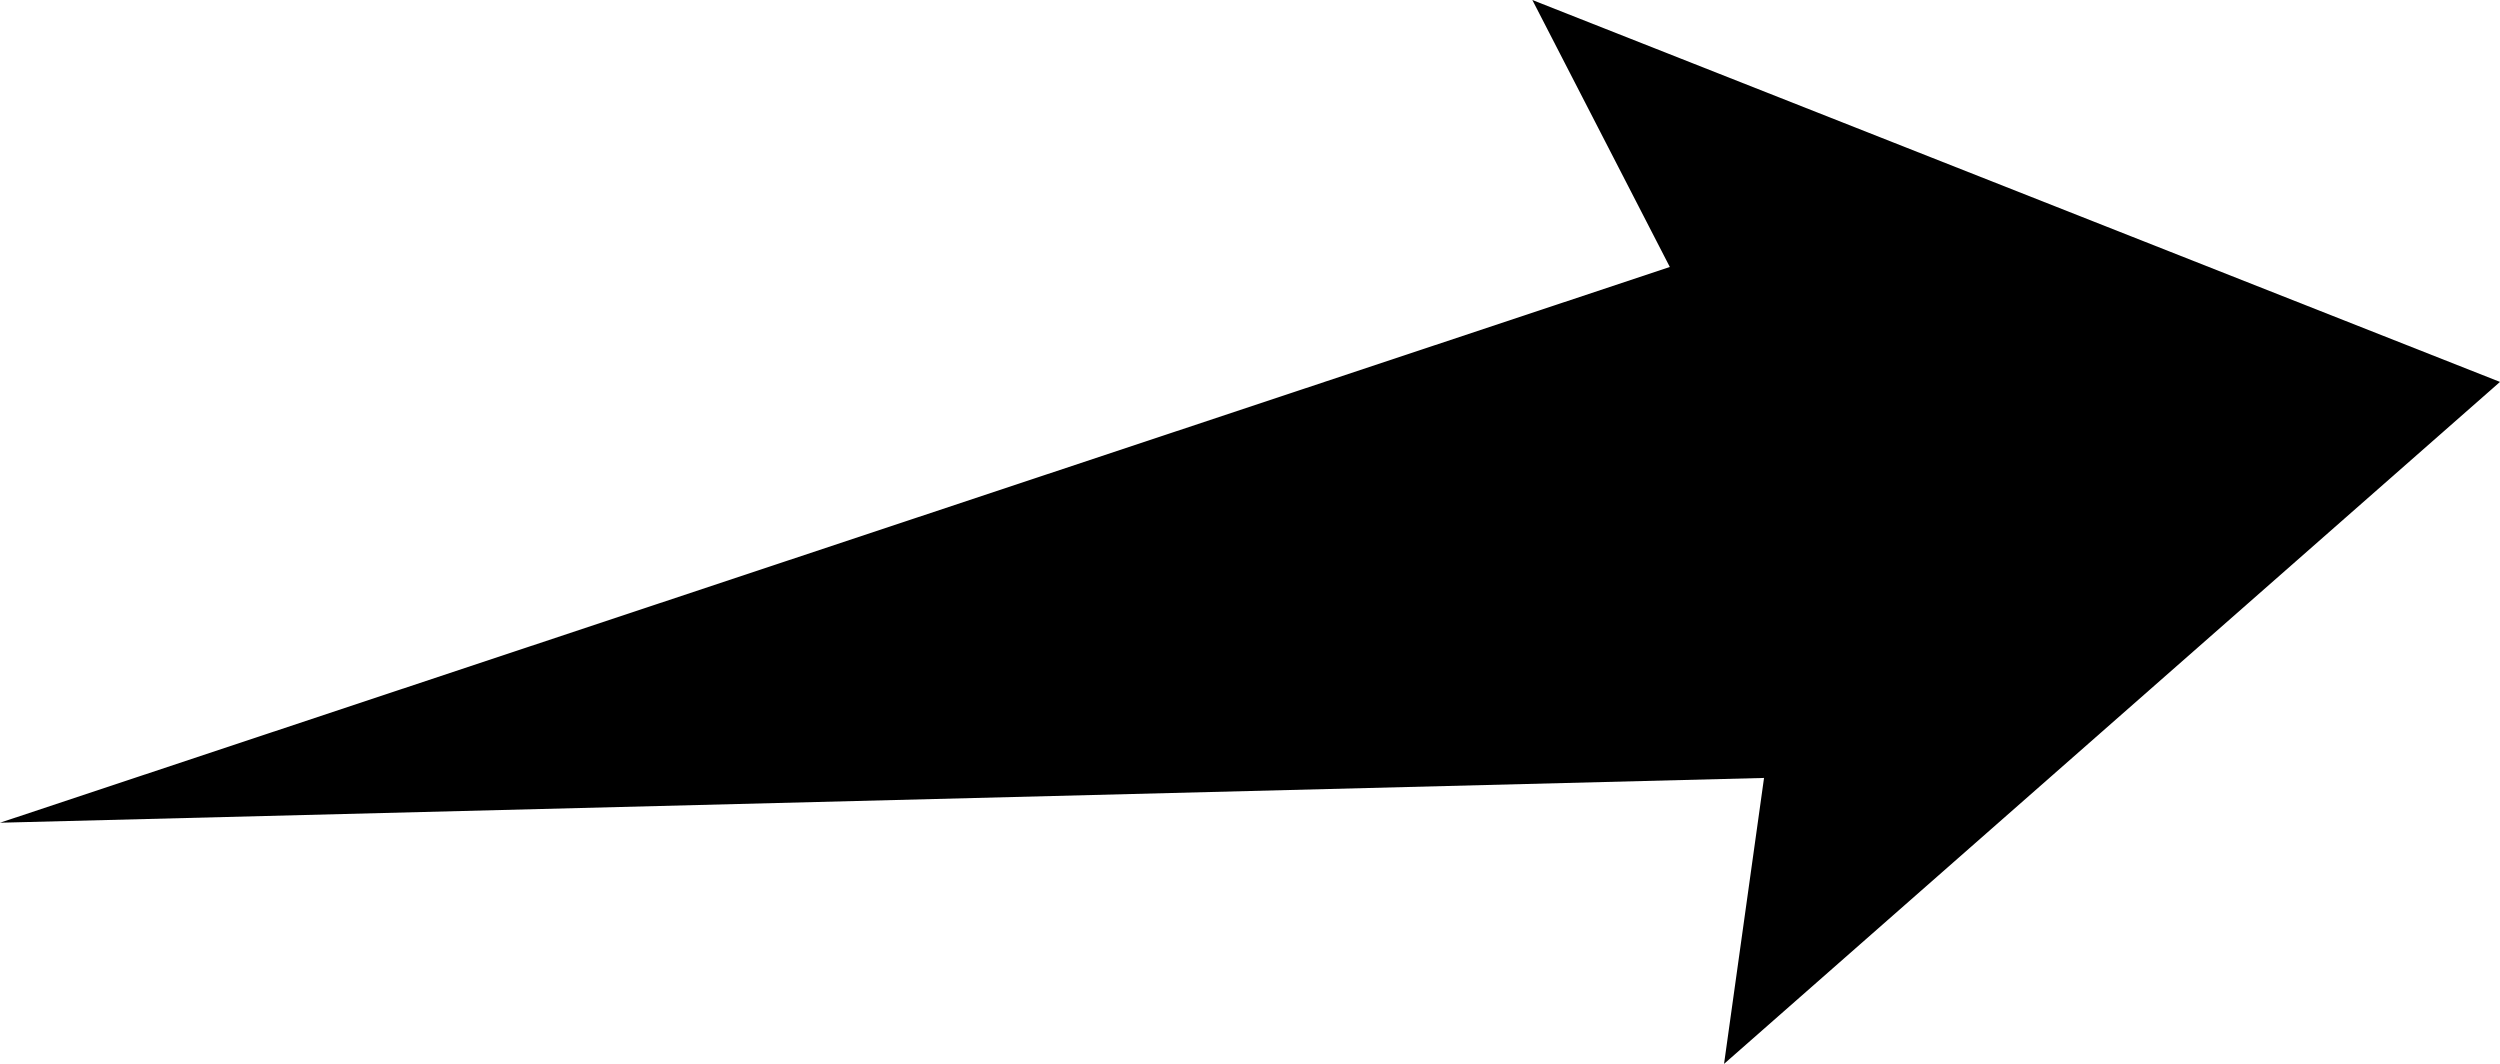 <?xml version="1.0" encoding="UTF-8"?>
<!DOCTYPE svg PUBLIC "-//W3C//DTD SVG 1.1//EN" "http://www.w3.org/Graphics/SVG/1.1/DTD/svg11.dtd">
<!-- Creator: CorelDRAW -->
<?xml-stylesheet href="w260.css" type="text/css"?>
<svg xmlns="http://www.w3.org/2000/svg" xml:space="preserve" width="137.759mm" height="58.624mm" style="shape-rendering:geometricPrecision; text-rendering:geometricPrecision; image-rendering:optimizeQuality; fill-rule:evenodd; clip-rule:evenodd"
viewBox="0 0 9785.19 4164.16"
 xmlns:xlink="http://www.w3.org/1999/xlink">
 <defs>
 <linearGradient id="id0" gradientUnits="userSpaceOnUse" x1="-4417.14" y1="9512.74" x2="1847.82" y2="3247.77">
  <stop offset="0" style="stop-color:#FFAF22"/>
  <stop offset="1" style="stop-color:#F09900"/>
 </linearGradient>
 <radialGradient id="id1" gradientUnits="userSpaceOnUse" cx="-1273.62" cy="6380.42" r="6115.81" fx="-1273.62" fy="6380.42">
  <stop offset="0" style="stop-color:#D6B849"/>
  <stop offset="0.541" style="stop-color:#D6B849"/>
  <stop offset="0.671" style="stop-color:#FFCE47"/>
  <stop offset="1" style="stop-color:#FFDB73"/>
  <stop offset="1" style="stop-color:#FFDB73"/>
 </radialGradient>
 </defs>
<symbol id="sun" viewBox="-7389.43 264.607 12231.6 12231.6">
 <polygon class="fil0" points="2551,7403.7 4842.2,6380.42 2551,5354.16 4018.8,3316.55 1524.74,3579.08 1778.32,1080.55 -250.336,2555.8 -1273.62,264.607 -2299.88,2555.8 -4337.49,1088 -4074.96,3582.06 -6573.49,3328.48 -5098.24,5357.14 -7389.43,6380.42 -5098.24,7399.22 -6566.03,9444.29 -4071.97,9181.76 -4325.56,11680.3 -2296.9,10205 -1273.62,12496.2 -254.811,10205 1782.8,11672.8 1527.72,9178.78 4026.26,9430.87 "/>
 <path class="fil1" d="M-4513.51 8245c666.183,1152.81 1897.24,1863.49 3228.92,1863.49 2059.2,0 3729.15,-1669.94 3729.15,-3729.15 0,-2059.21 -1669.94,-3729.15 -3729.15,-3729.15 -654.229,0 -1297.53,172.55 -1863.9,499.437 -1153.67,665.608 -1865.26,1897.59 -1865.26,3229.72 0,654.683 173.004,1298.9 500.346,1865.71l-0.114 -0.05z"/>
 <path class="fil2" d="M-3997.39 7946.66c559.643,968.728 1593.73,1566.08 2712.73,1566.08 1729.72,0 3132.48,-1402.76 3132.48,-3132.49 0,-1729.73 -1402.76,-3132.49 -3132.48,-3132.49 -549.549,0 -1089.93,144.556 -1565.67,419.143 -969.466,559.117 -1566.82,1593.98 -1566.82,2713.35 0,549.549 145.323,1090.69 419.91,1566.44l-0.149 -0.028z"/>
</symbol>
<symbol id="s01d" viewBox="-6046.93 1607.1 12231.6 12231.6">
 <use x="-6046.93" y="1607.1" width="12231.6" height="12231.6" xlink:href="#sun"/>
</symbol>
 <g id="Слой_x0020_1">
  <polygon class="fil3" points="-0.007,3220.22 6904.57,3044.96 6748.05,4164.17 9785.19,1494.83 5997.72,0 6535.83,1044.99 "/>
 </g>
</svg>
